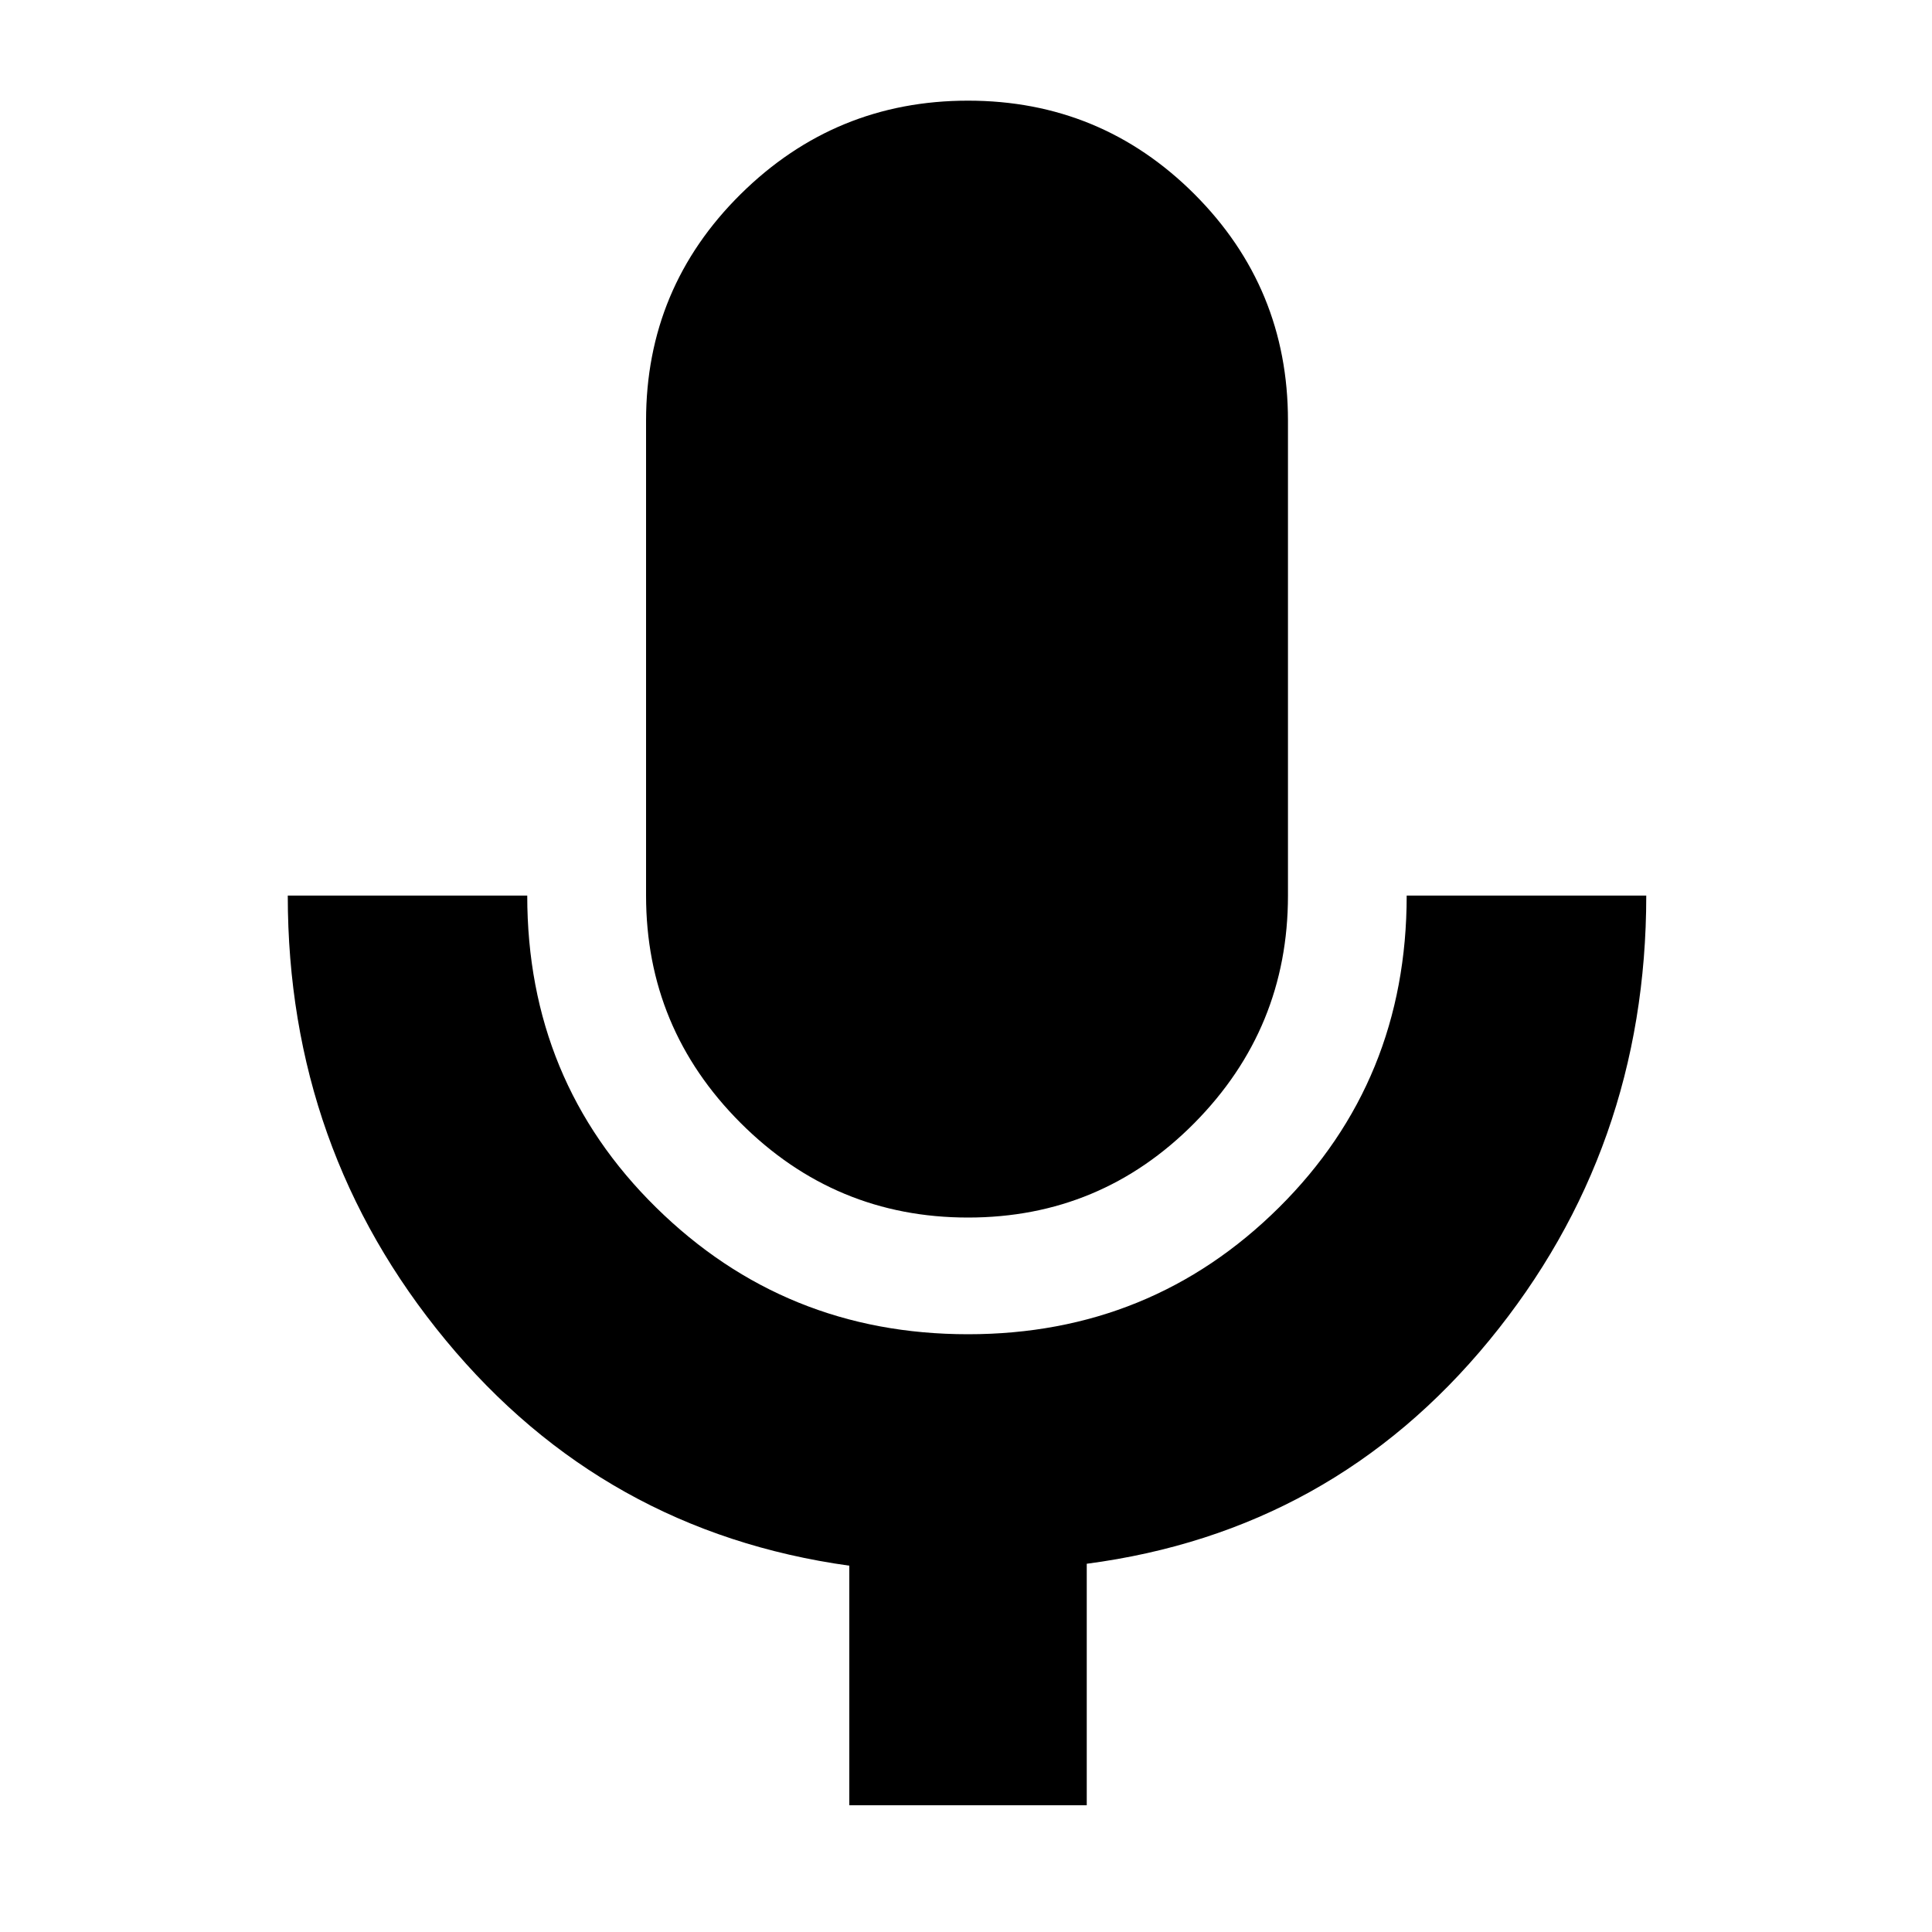 <svg xmlns="http://www.w3.org/2000/svg" height="20" width="20"><path d="M10.021 12.604Q8.646 12.604 7.667 11.625Q6.688 10.646 6.688 9.271V4.354Q6.688 2.979 7.667 2.01Q8.646 1.042 10.021 1.042Q11.396 1.042 12.365 2.01Q13.333 2.979 13.333 4.354V9.271Q13.333 10.646 12.365 11.625Q11.396 12.604 10.021 12.604ZM8.792 18.688V16.208Q6.25 15.854 4.615 13.875Q2.979 11.896 2.979 9.271H5.458Q5.458 11.188 6.792 12.5Q8.125 13.812 10.021 13.812Q11.917 13.812 13.24 12.5Q14.562 11.188 14.562 9.271H17.042Q17.042 11.896 15.417 13.875Q13.792 15.854 11.25 16.188V18.688Z"/></svg>